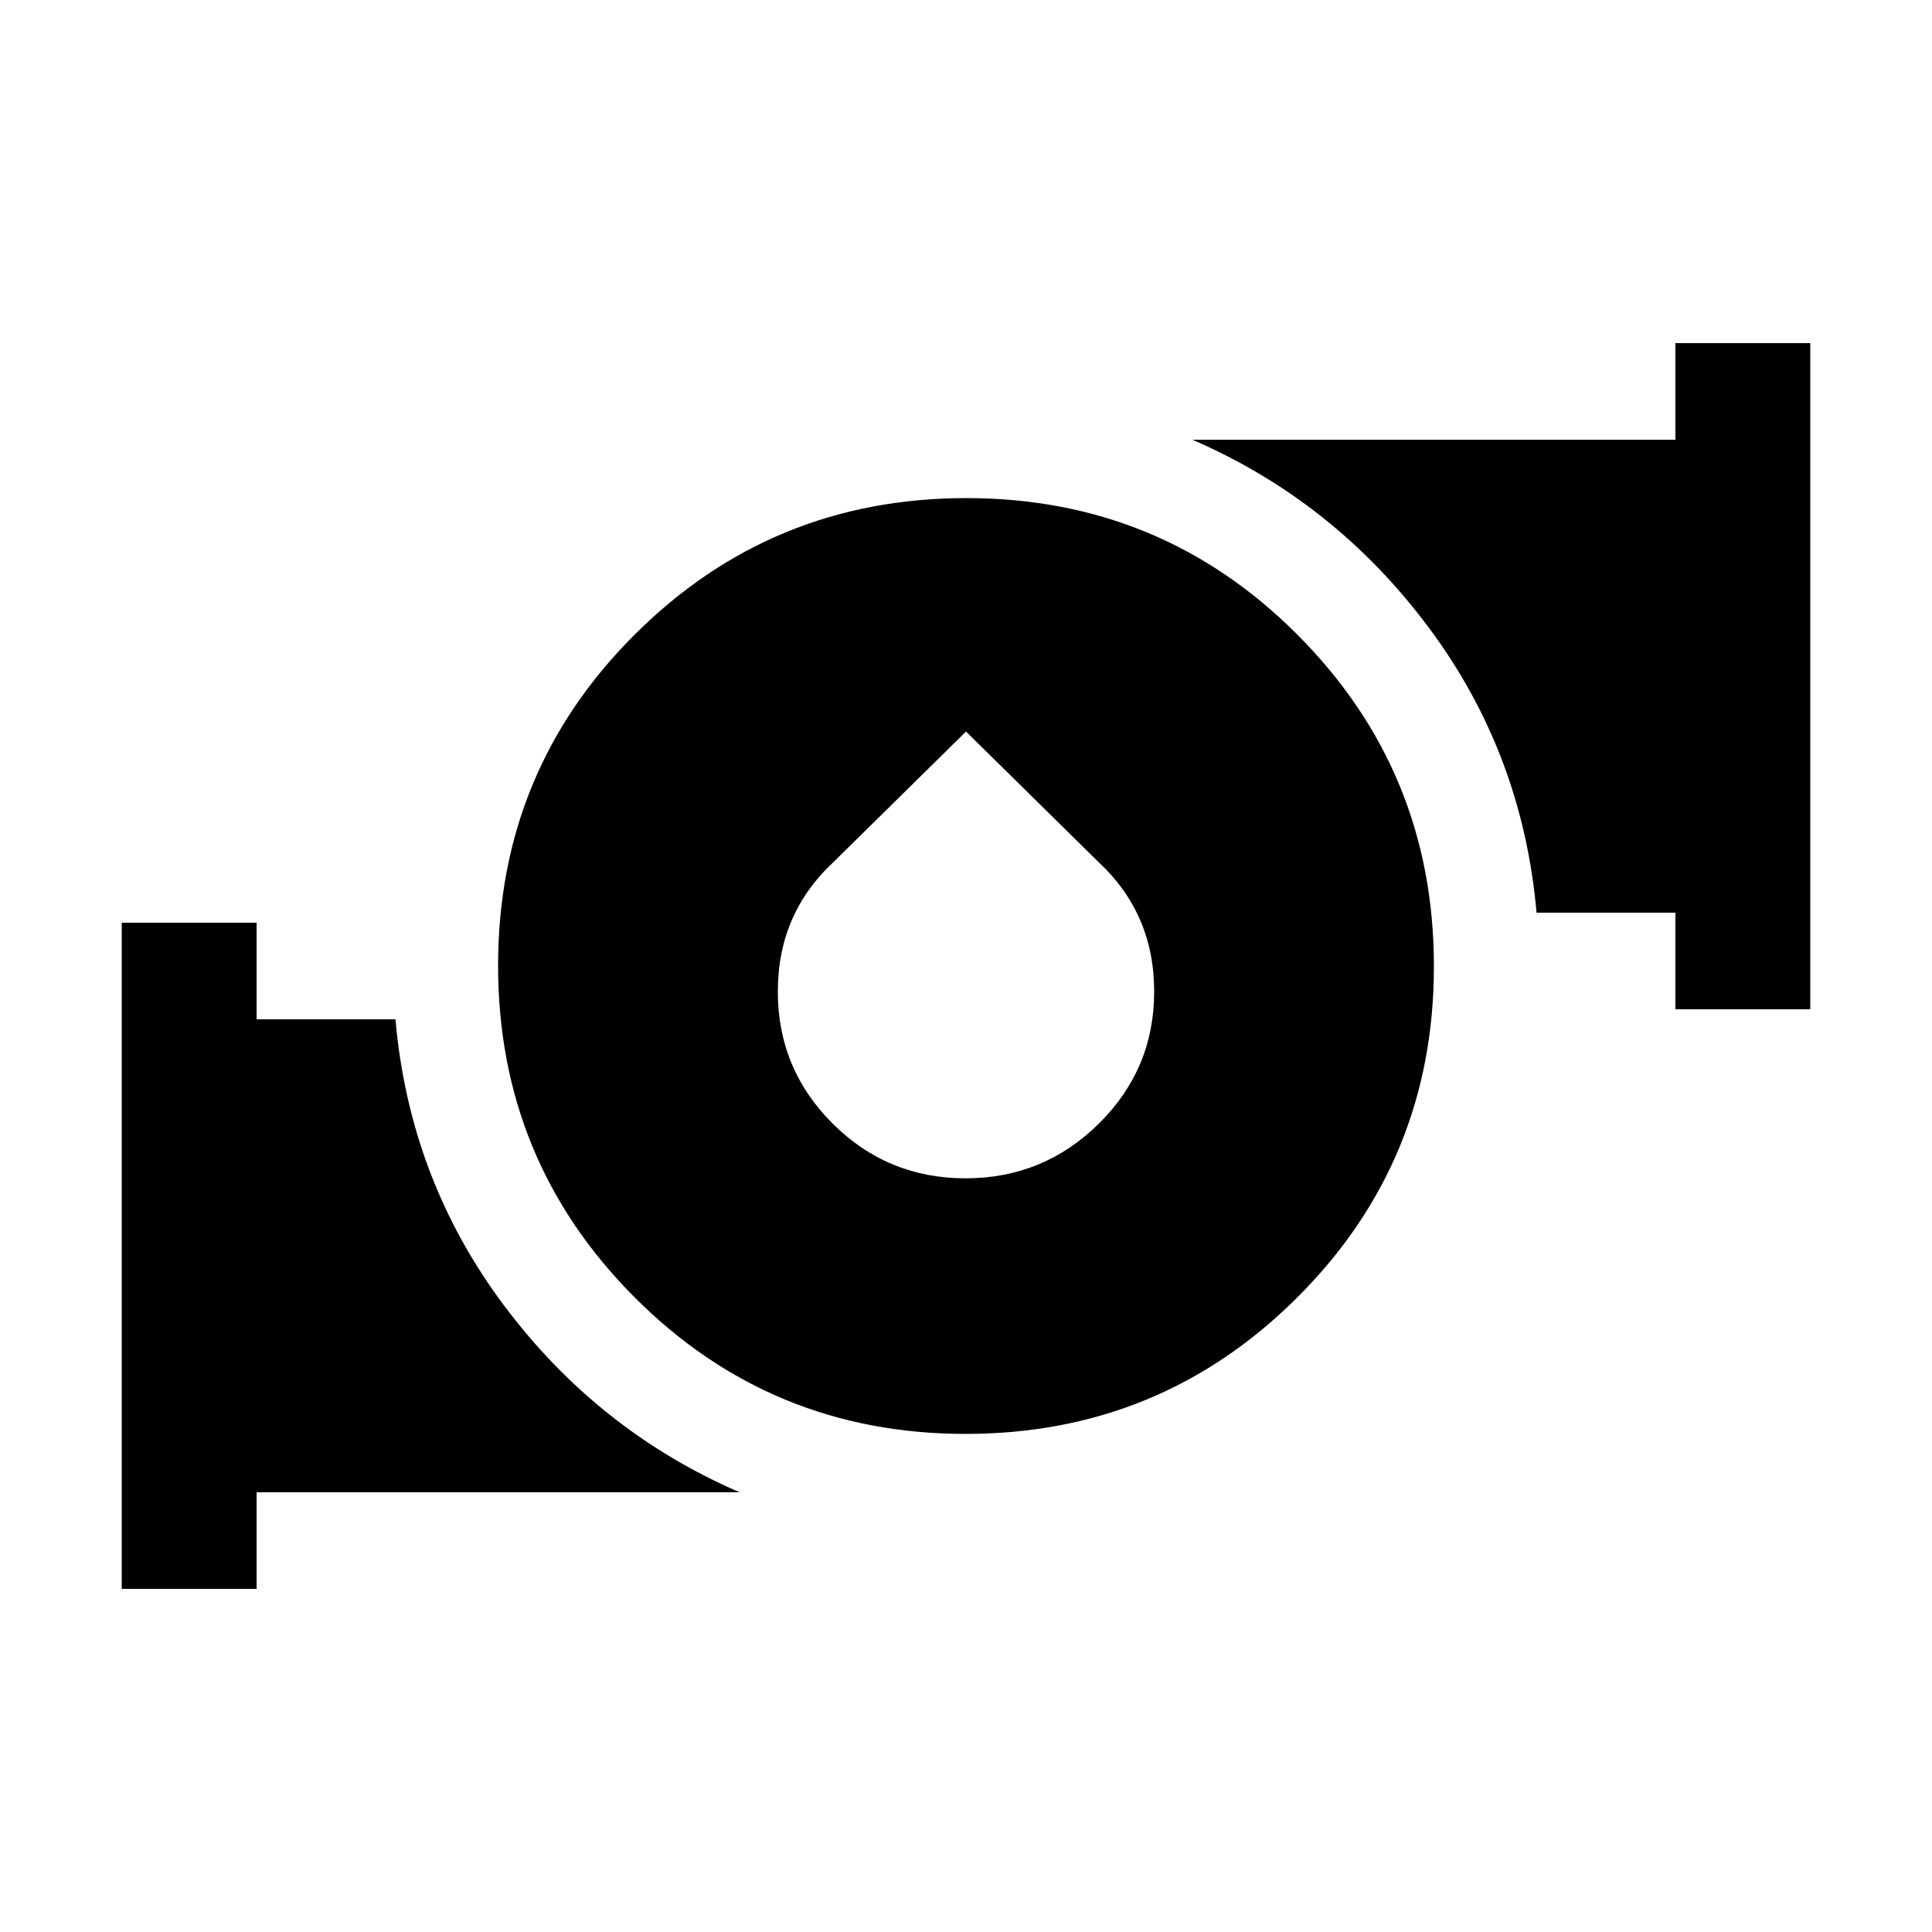 <svg xmlns="http://www.w3.org/2000/svg" height="20" viewBox="0 -960 960 960" width="20"><path d="M479.802-247.5q-96.802 0-164.552-67.948-67.75-67.947-67.75-164.75 0-96.802 67.948-164.552 67.947-67.75 164.75-67.75 96.802 0 164.552 67.948 67.75 67.948 67.75 164.75T644.552-315.25q-67.948 67.75-164.75 67.75Zm-.027-127q38.725 0 66.225-27.169 27.5-27.169 27.5-65.581 0-19.545-7-35.648-7-16.102-20.588-28.685L480-596.5l-65.912 64.917Q400.5-519 393.5-502.898q-7 16.103-7 35.648 0 38.412 27.275 65.581 27.274 27.169 66 27.169Zm352.725-84v-48h-69q-6.947-79.261-53.724-141.88Q663-711 592.5-741.5h240v-48h67v331h-67Zm-772 288v-331h67v48h69q6.947 79.261 53.724 141.88Q297-249 367.5-218.5h-240v48h-67Z"/></svg>